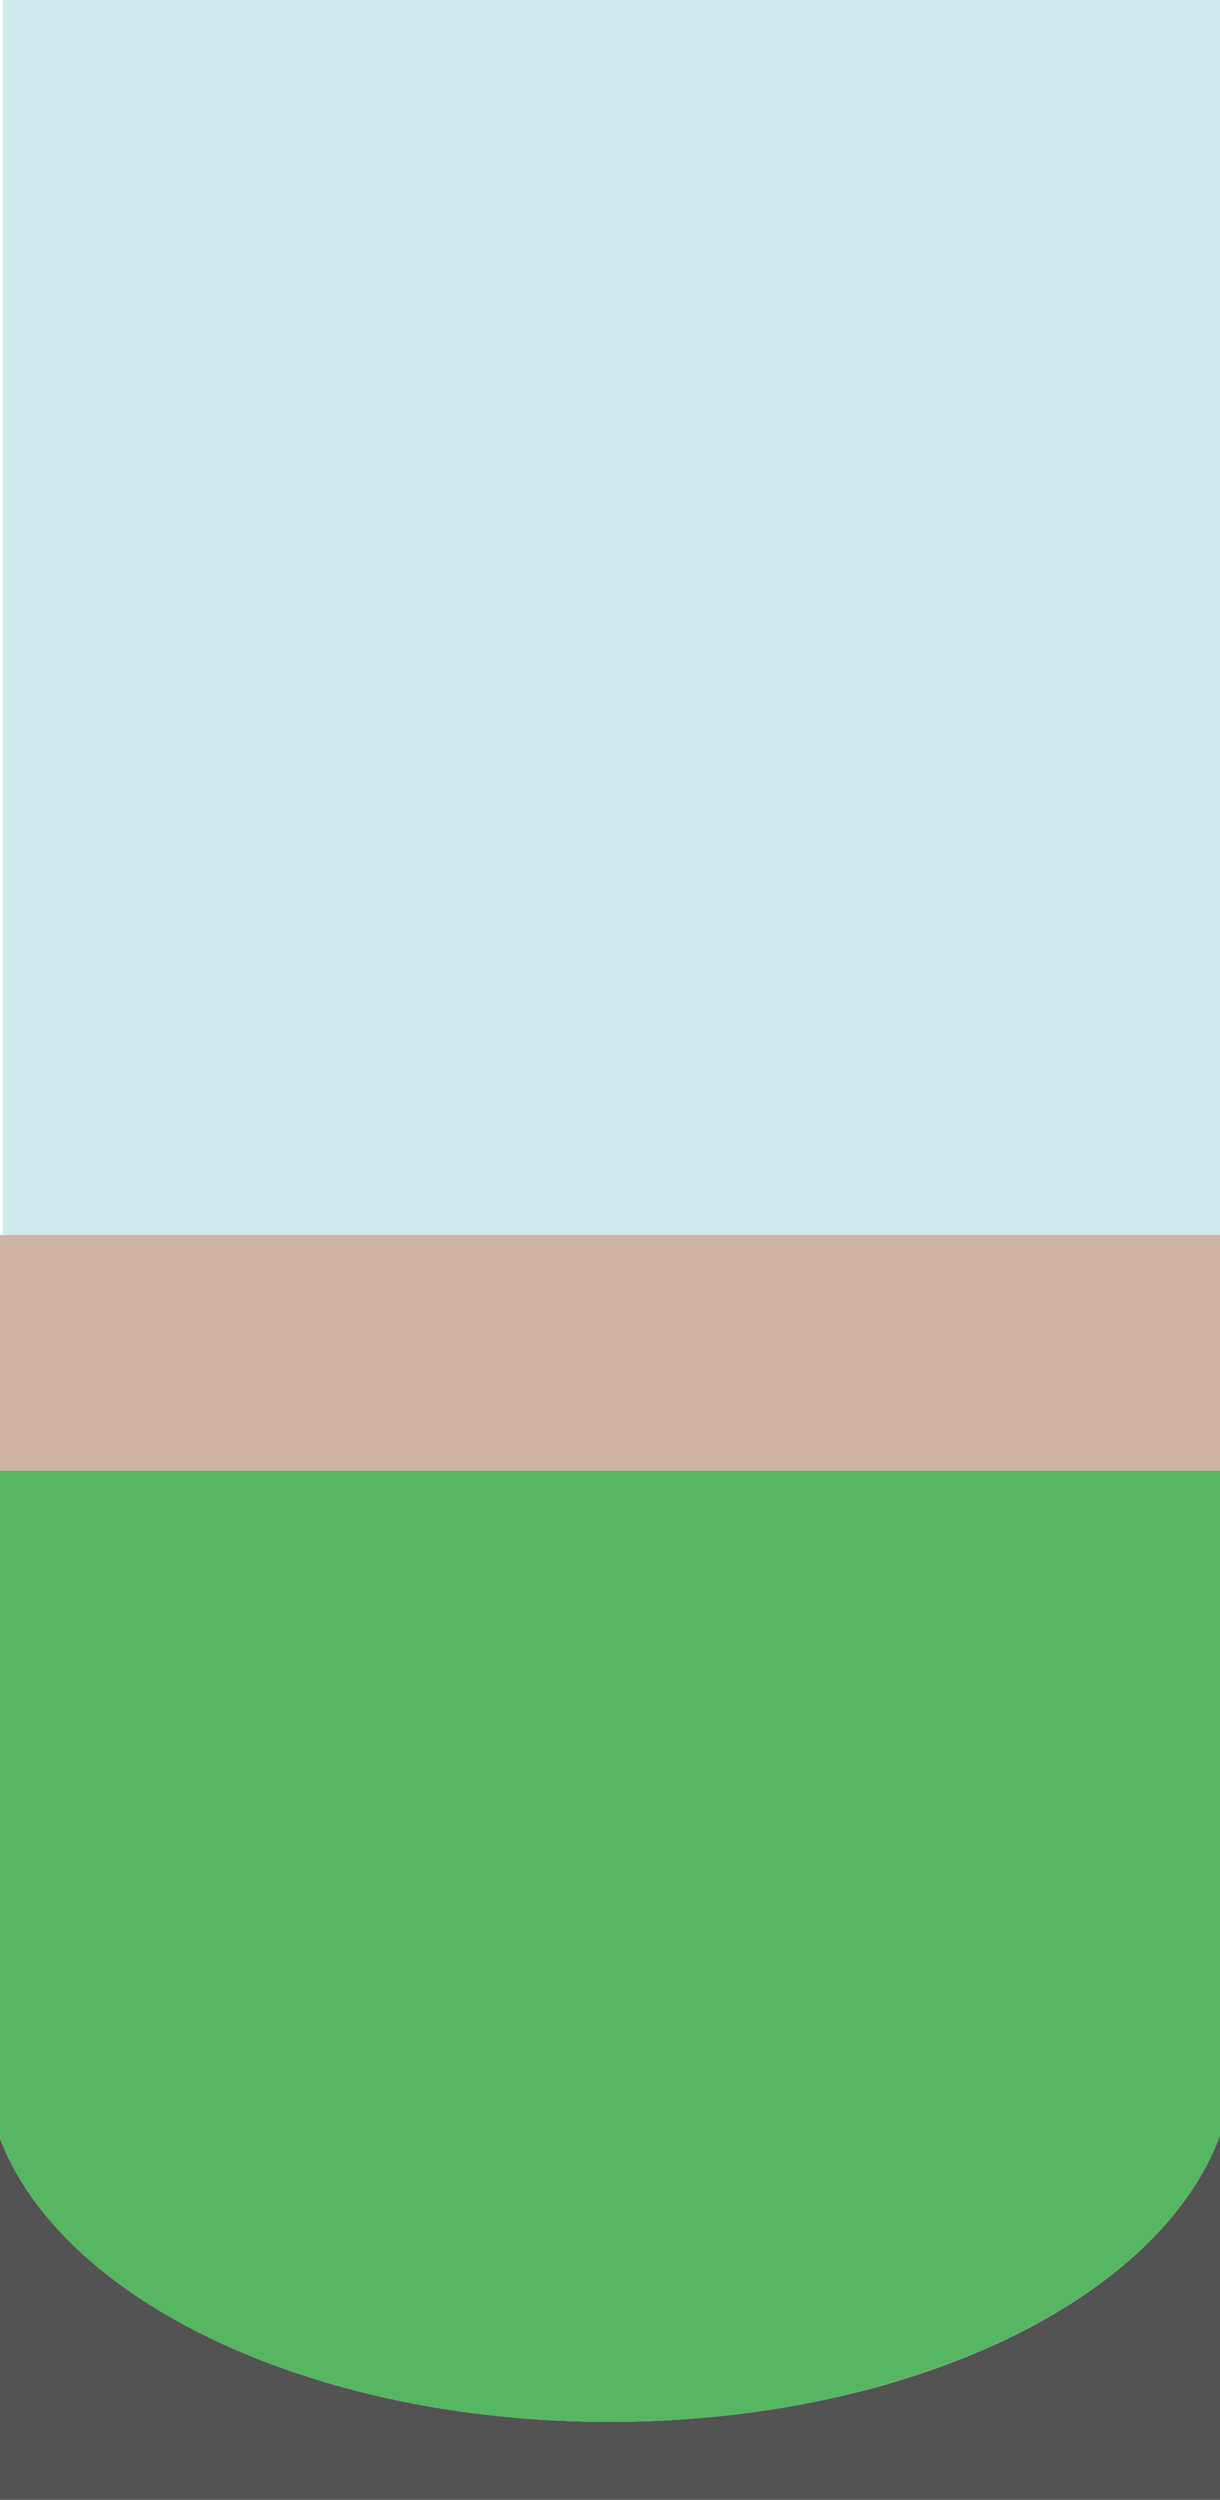 <?xml version="1.0" encoding="UTF-8"?><svg id="front_lawn" xmlns="http://www.w3.org/2000/svg" viewBox="0 0 135.36 277.2"><path d="M67.61,268.55c-33.2,0-60.93-13.54-67.68-31.6v40.43h135.49v-40.77c-6.53,18.23-34.41,31.94-67.81,31.94Z" fill="#535353"/><path d="M-.07,219.9v17.06c6.75,18.06,34.48,31.6,67.68,31.6s61.29-13.7,67.81-31.94v-73.54H-.07v56.82Z" fill="#57b662"/><polygon points="-.15 136.94 -.15 163.08 -.07 163.08 135.43 163.08 135.51 163.08 135.51 136.94 .31 136.94 -.15 136.94" fill="#cfb4a2"/><rect x=".31" y="-.18" width="135.2" height="137.12" fill="#cfe9ed"/></svg>